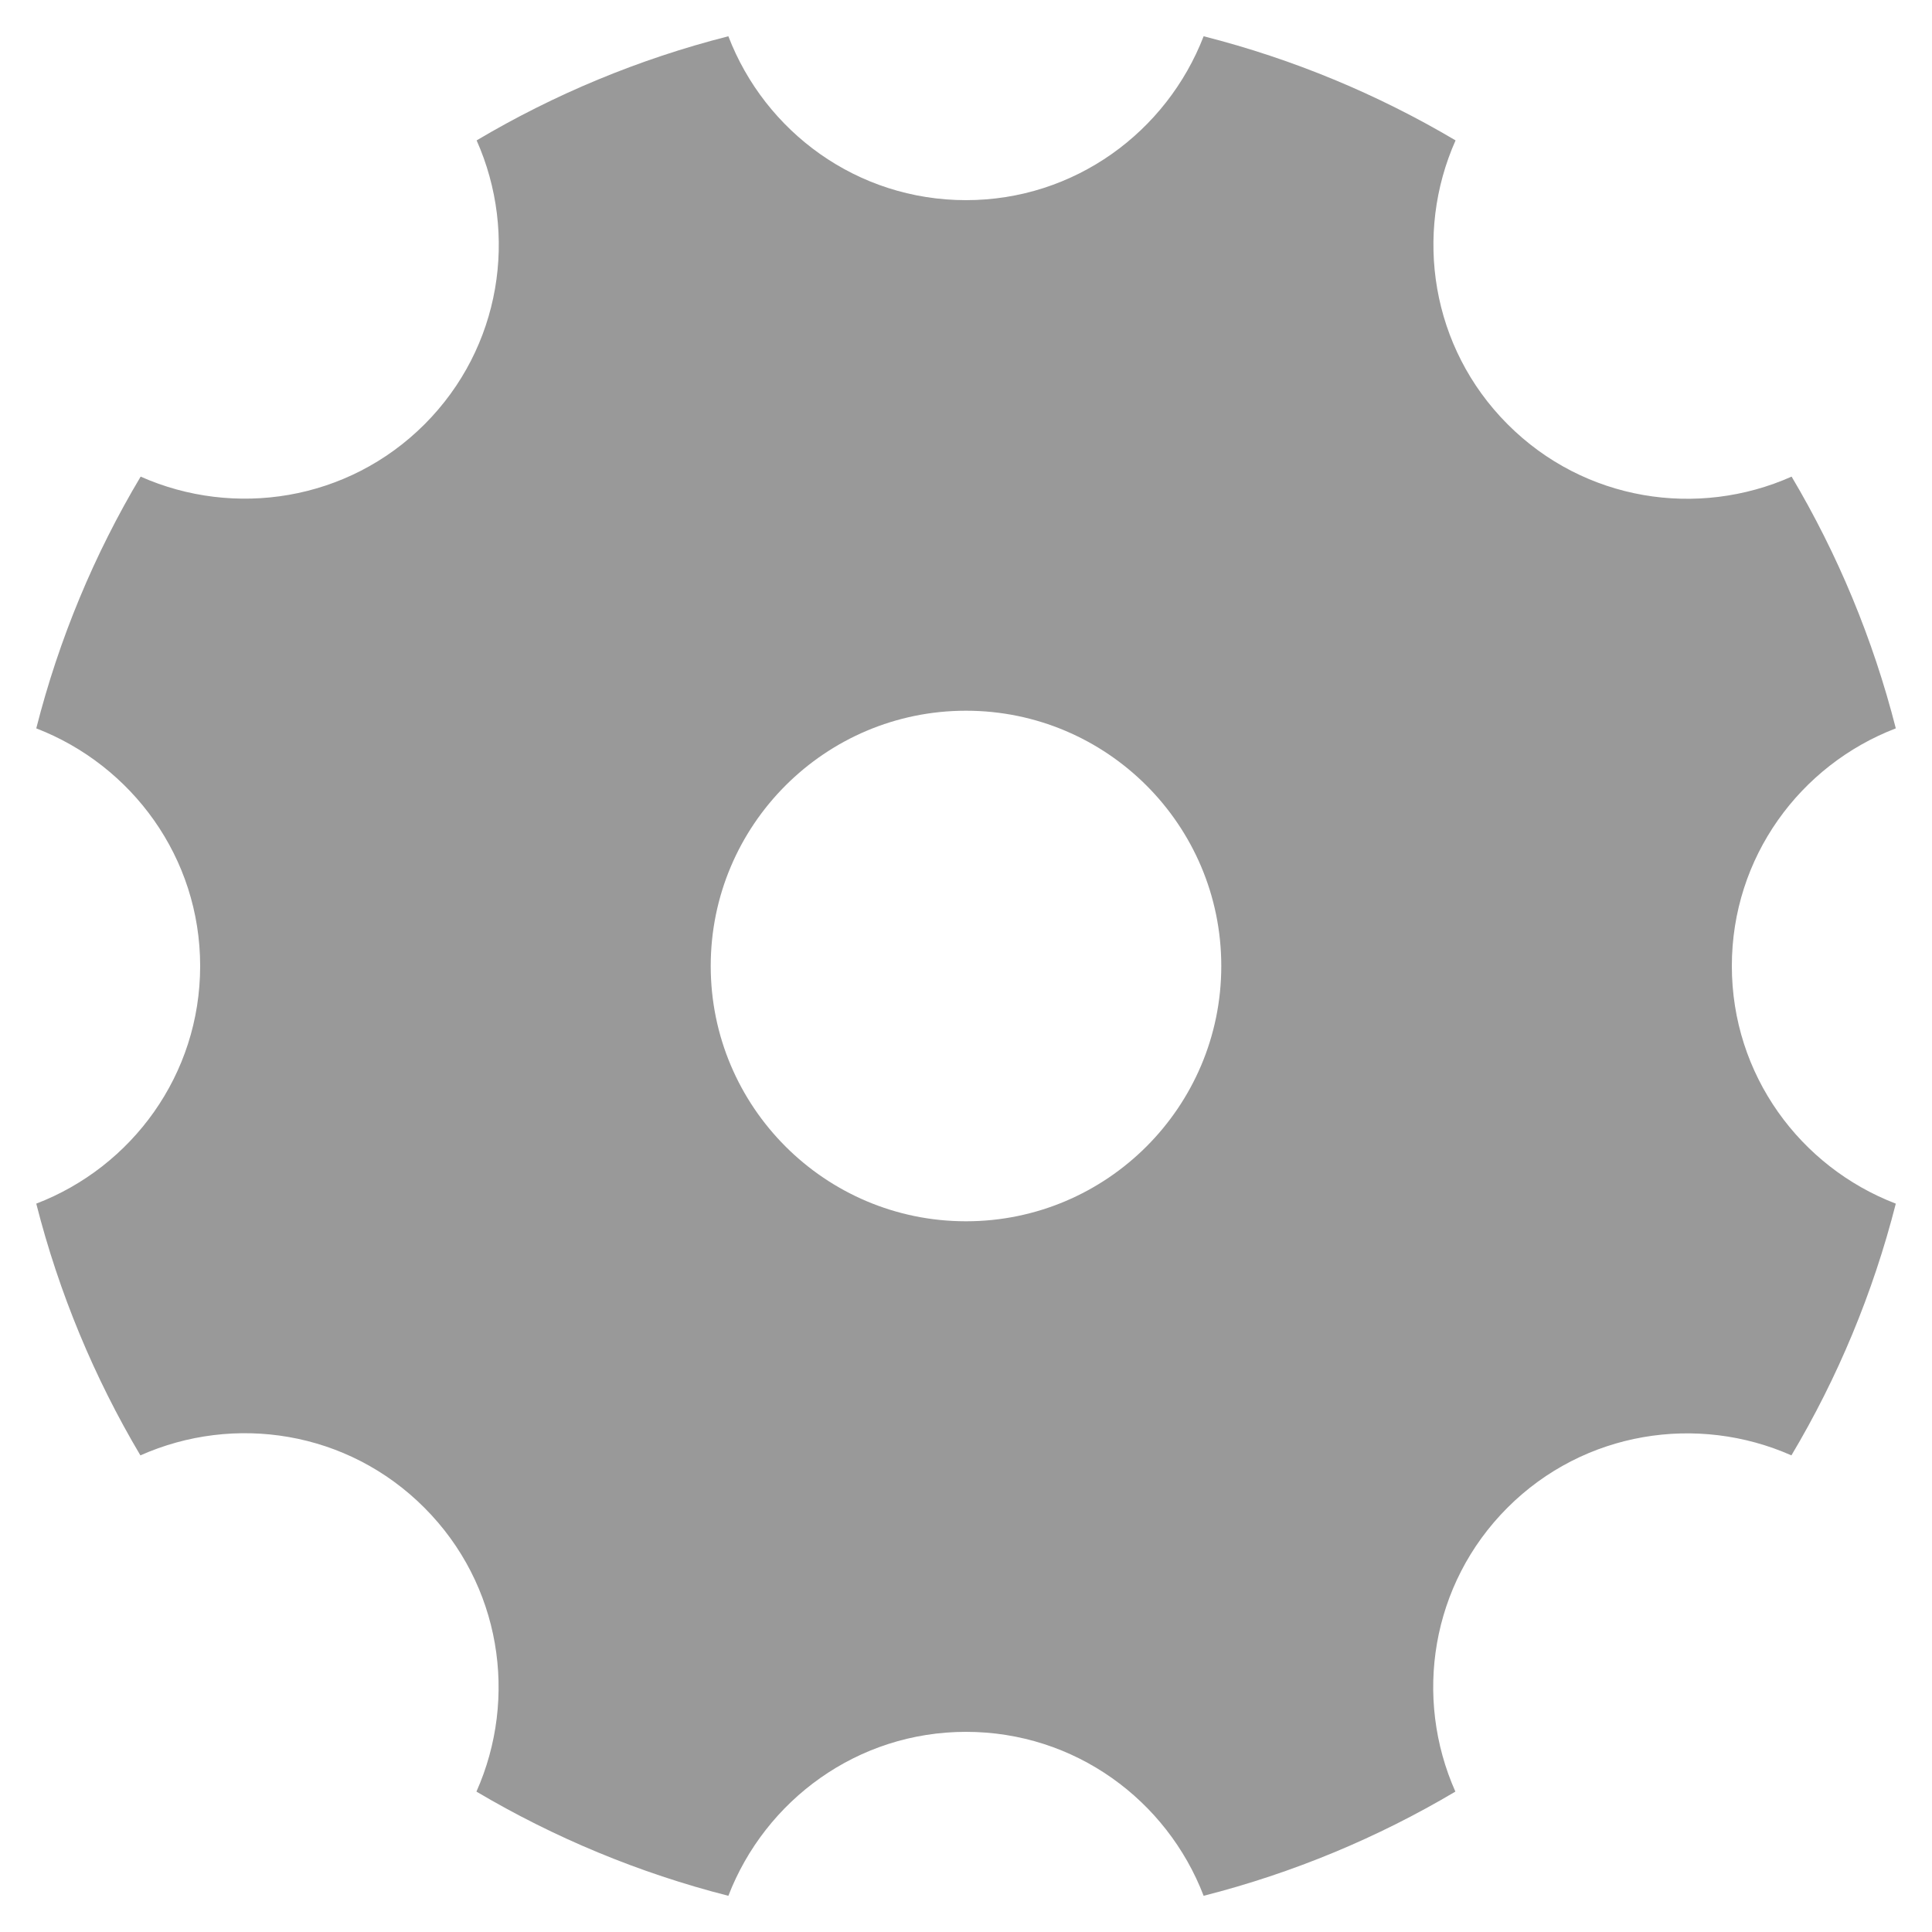 <?xml version="1.0" encoding="UTF-8"?>
<svg width="30px" height="30px" viewBox="0 0 30 30" version="1.1" xmlns="http://www.w3.org/2000/svg" xmlns:xlink="http://www.w3.org/1999/xlink">
    <!-- Generator: Sketch 58 (84663) - https://sketch.com -->
    <title>设置</title>
    <desc>Created with Sketch.</desc>
    <g id="网页" stroke="none" stroke-width="1" fill="none" fill-rule="evenodd">
        <g id="网页第四版-效果图2" transform="translate(-1567, -35)">
            <g id="上部分">
                <g id="设置" transform="translate(1566, 34)">
                    <g>
                        <rect id="矩形备份-12" x="0" y="0" width="32" height="32"></rect>
                        <g id="设-置" transform="translate(1, 1)" fill="#999999" fill-rule="nonzero">
                            <path d="M26.892,15 C26.892,13.311 27.952,11.88 29.438,11.31 C29.083,9.918 28.535,8.606 27.82,7.401 C26.363,8.049 24.604,7.784 23.411,6.589 C22.219,5.396 21.955,3.634 22.602,2.18 C21.394,1.465 20.082,0.917 18.69,0.563 C18.116,2.048 16.685,3.108 15,3.108 C13.311,3.108 11.88,2.048 11.31,0.563 C9.918,0.917 8.606,1.465 7.401,2.18 C8.049,3.637 7.784,5.396 6.592,6.589 C5.4,7.781 3.637,8.046 2.184,7.401 C1.465,8.606 0.917,9.918 0.563,11.31 C2.048,11.884 3.108,13.315 3.108,15 C3.108,16.689 2.048,18.12 0.563,18.69 C0.917,20.082 1.465,21.394 2.18,22.599 C3.637,21.951 5.396,22.216 6.589,23.411 C7.781,24.604 8.046,26.366 7.398,27.82 C8.606,28.535 9.918,29.083 11.31,29.438 C11.884,27.952 13.315,26.892 15,26.892 C16.689,26.892 18.12,27.952 18.69,29.438 C20.082,29.083 21.394,28.535 22.599,27.82 C21.951,26.363 22.216,24.604 23.408,23.411 C24.6,22.219 26.363,21.955 27.817,22.599 C28.535,21.394 29.083,20.082 29.438,18.69 C27.952,18.12 26.892,16.689 26.892,15 Z M15,18.964 C12.812,18.964 11.036,17.188 11.036,15 C11.036,12.812 12.812,11.036 15,11.036 C17.188,11.036 18.964,12.812 18.964,15 C18.964,17.188 17.188,18.964 15,18.964 Z" id="形状"></path>
                        </g>
                    </g>
                </g>
            </g>
        </g>
    </g>
</svg>